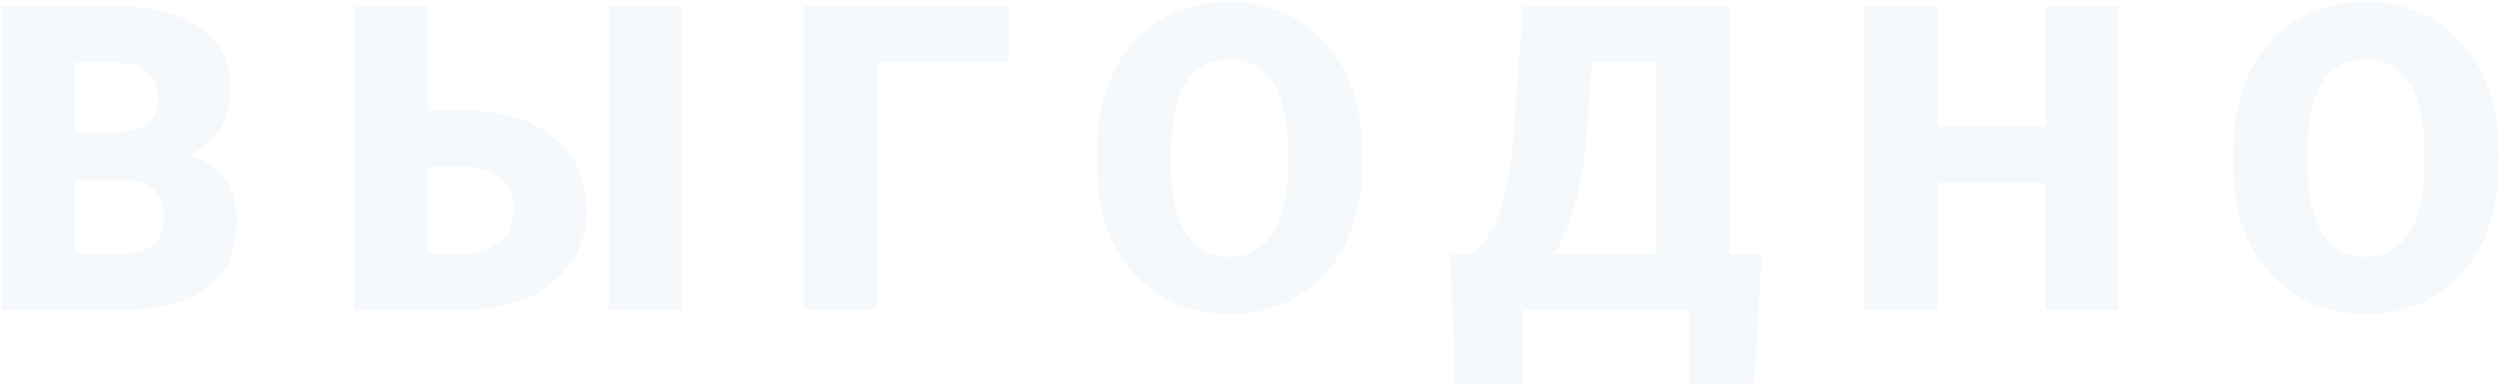 <svg width="1170" height="180" viewBox="0 0 1170 180" fill="none" xmlns="http://www.w3.org/2000/svg">
<path d="M58.848 84.551H22.227L22.031 62.09H51.719C57.057 62.09 61.322 61.504 64.512 60.332C67.702 59.095 70.013 57.305 71.445 54.961C72.943 52.617 73.691 49.688 73.691 46.172C73.691 42.135 72.943 38.88 71.445 36.406C69.948 33.932 67.572 32.142 64.316 31.035C61.126 29.863 56.992 29.277 51.914 29.277H35.117V145H0.84V2.812H51.914C60.703 2.812 68.548 3.626 75.449 5.254C82.35 6.816 88.21 9.225 93.027 12.48C97.91 15.736 101.621 19.837 104.16 24.785C106.699 29.668 107.969 35.43 107.969 42.07C107.969 47.865 106.732 53.301 104.258 58.379C101.784 63.457 97.65 67.591 91.856 70.781C86.126 73.906 78.281 75.534 68.32 75.664L58.848 84.551ZM57.48 145H13.926L25.645 118.633H57.48C62.168 118.633 65.912 117.917 68.711 116.484C71.576 114.987 73.626 113.034 74.863 110.625C76.165 108.151 76.816 105.417 76.816 102.422C76.816 98.776 76.198 95.618 74.961 92.949C73.789 90.28 71.901 88.229 69.297 86.797C66.693 85.299 63.21 84.551 58.848 84.551H30.039L30.234 62.09H64.707L72.715 71.074C82.22 70.684 89.74 72.018 95.273 75.078C100.872 78.138 104.876 82.174 107.285 87.188C109.694 92.201 110.898 97.441 110.898 102.91C110.898 112.22 108.88 120 104.844 126.25C100.872 132.5 94.915 137.188 86.973 140.312C79.03 143.438 69.199 145 57.48 145ZM187.23 51.738H217.797C229.32 51.738 239.346 53.659 247.875 57.5C256.404 61.341 262.979 66.712 267.602 73.613C272.289 80.514 274.633 88.587 274.633 97.832C274.633 104.798 273.298 111.178 270.629 116.973C267.96 122.702 264.118 127.682 259.105 131.914C254.158 136.081 248.201 139.303 241.234 141.582C234.268 143.861 226.456 145 217.797 145H165.844V2.812H200.219V118.633H217.797C222.68 118.633 226.781 117.689 230.102 115.801C233.487 113.913 236.059 111.406 237.816 108.281C239.574 105.091 240.453 101.543 240.453 97.637C240.453 93.861 239.574 90.508 237.816 87.578C236.059 84.648 233.487 82.337 230.102 80.644C226.781 78.952 222.68 78.106 217.797 78.106H187.23V51.738ZM319.164 2.812V145H284.984V2.812H319.164ZM472.156 2.812V29.277H410.34V145H376.16V2.812H472.156ZM637.551 71.074V76.836C637.551 87.708 636.021 97.474 632.961 106.133C629.966 114.727 625.702 122.083 620.168 128.203C614.634 134.258 608.091 138.913 600.539 142.168C592.987 145.358 584.654 146.953 575.539 146.953C566.359 146.953 557.961 145.358 550.344 142.168C542.792 138.913 536.216 134.258 530.617 128.203C525.083 122.083 520.786 114.727 517.727 106.133C514.732 97.474 513.234 87.708 513.234 76.836V71.074C513.234 60.202 514.732 50.436 517.727 41.777C520.786 33.118 525.051 25.762 530.52 19.707C536.053 13.587 542.596 8.932 550.148 5.742C557.766 2.487 566.164 0.859 575.344 0.859C584.458 0.859 592.792 2.487 600.344 5.742C607.961 8.932 614.536 13.587 620.07 19.707C625.604 25.762 629.901 33.118 632.961 41.777C636.021 50.436 637.551 60.202 637.551 71.074ZM602.785 76.836V70.879C602.785 63.848 602.167 57.663 600.93 52.324C599.758 46.921 598 42.396 595.656 38.75C593.312 35.104 590.415 32.37 586.965 30.547C583.579 28.659 579.706 27.715 575.344 27.715C570.786 27.715 566.815 28.659 563.43 30.547C560.044 32.37 557.212 35.104 554.934 38.75C552.655 42.396 550.93 46.921 549.758 52.324C548.651 57.663 548.098 63.848 548.098 70.879V76.836C548.098 83.802 548.651 89.987 549.758 95.391C550.93 100.729 552.655 105.254 554.934 108.965C557.277 112.676 560.142 115.475 563.527 117.363C566.978 119.251 570.982 120.195 575.539 120.195C579.901 120.195 583.775 119.251 587.16 117.363C590.546 115.475 593.378 112.676 595.656 108.965C598 105.254 599.758 100.729 600.93 95.391C602.167 89.987 602.785 83.802 602.785 76.836ZM801.285 118.633V145H701.383V118.633H801.285ZM712.711 118.633V179.863H680.973L678.629 118.633H712.711ZM824.625 118.633L821.012 179.961H790.25V118.633H824.625ZM786.344 2.812V29.277H714.957V2.812H786.344ZM809.391 2.812V145H775.309V2.812H809.391ZM712.711 2.812H746.891L742.691 61.113C741.975 71.074 740.836 79.733 739.273 87.09C737.711 94.447 735.855 100.794 733.707 106.133C731.559 111.471 729.215 116.061 726.676 119.902C724.137 123.743 721.467 127.096 718.668 129.961C715.934 132.826 713.199 135.43 710.465 137.773C707.73 140.117 705.094 142.526 702.555 145H681.754V118.633H688.59C690.608 117.201 692.626 115.28 694.645 112.871C696.728 110.397 698.681 107.044 700.504 102.812C702.327 98.581 703.922 93.079 705.289 86.309C706.656 79.538 707.698 71.139 708.414 61.113L712.711 2.812ZM968.242 59.258V85.625H895.293V59.258H968.242ZM906.719 2.812V145H872.441V2.812H906.719ZM991.289 2.812V145H957.109V2.812H991.289ZM1169.38 71.074V76.836C1169.38 87.708 1167.85 97.474 1164.79 106.133C1161.79 114.727 1157.53 122.083 1152 128.203C1146.46 134.258 1139.92 138.913 1132.37 142.168C1124.82 145.358 1116.48 146.953 1107.37 146.953C1098.19 146.953 1089.79 145.358 1082.17 142.168C1074.62 138.913 1068.04 134.258 1062.45 128.203C1056.91 122.083 1052.61 114.727 1049.55 106.133C1046.56 97.474 1045.06 87.708 1045.06 76.836V71.074C1045.06 60.202 1046.56 50.436 1049.55 41.777C1052.61 33.118 1056.88 25.762 1062.35 19.707C1067.88 13.587 1074.42 8.932 1081.98 5.742C1089.59 2.487 1097.99 0.859 1107.17 0.859C1116.29 0.859 1124.62 2.487 1132.17 5.742C1139.79 8.932 1146.36 13.587 1151.9 19.707C1157.43 25.762 1161.73 33.118 1164.79 41.777C1167.85 50.436 1169.38 60.202 1169.38 71.074ZM1134.61 76.836V70.879C1134.61 63.848 1133.99 57.663 1132.76 52.324C1131.59 46.921 1129.83 42.396 1127.48 38.75C1125.14 35.104 1122.24 32.37 1118.79 30.547C1115.41 28.659 1111.53 27.715 1107.17 27.715C1102.61 27.715 1098.64 28.659 1095.26 30.547C1091.87 32.37 1089.04 35.104 1086.76 38.75C1084.48 42.396 1082.76 46.921 1081.59 52.324C1080.48 57.663 1079.93 63.848 1079.93 70.879V76.836C1079.93 83.802 1080.48 89.987 1081.59 95.391C1082.76 100.729 1084.48 105.254 1086.76 108.965C1089.11 112.676 1091.97 115.475 1095.36 117.363C1098.81 119.251 1102.81 120.195 1107.37 120.195C1111.73 120.195 1115.6 119.251 1118.99 117.363C1122.37 115.475 1125.21 112.676 1127.48 108.965C1129.83 105.254 1131.59 100.729 1132.76 95.391C1133.99 89.987 1134.61 83.802 1134.61 76.836Z" fill="#237CBC" fill-opacity="0.04"/>
</svg>
